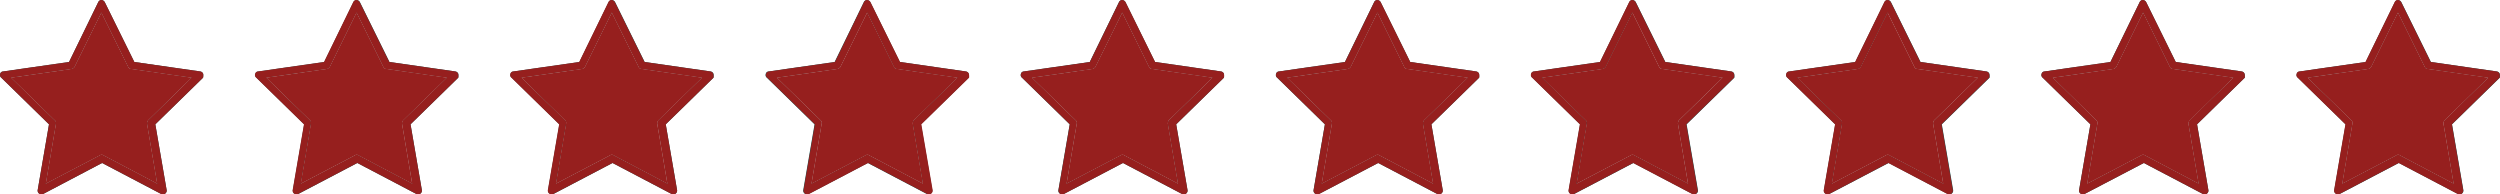 <svg xmlns="http://www.w3.org/2000/svg" viewBox="0 0 685.69 53.34"><defs><style>.cls-1{fill:#145654;}.cls-2{fill:#d3d3d3;}.cls-3{fill:#961f1e;}</style></defs><title>star10</title><g id="Layer_2" data-name="Layer 2"><g id="Layer_1-2" data-name="Layer 1"><path class="cls-1" d="M55.74,20.3a1,1,0,0,0-.8-.7L36.84,17,28.74.6a1.15,1.15,0,0,0-.9-.6,1,1,0,0,0-.9.6l-8,16.4L.84,19.6a.85.85,0,0,0-.8.7.91.91,0,0,0,.3,1l13.1,12.8-3.1,18a1,1,0,0,0,.4,1,1.42,1.42,0,0,0,.6.2.9.9,0,0,0,.5-.1L28,44.7l16.2,8.5a.91.91,0,0,0,1.1-.1,1,1,0,0,0,.4-1l-3.1-18,13.1-12.8A3.35,3.35,0,0,0,55.74,20.3ZM40.64,33a1.4,1.4,0,0,0-.3.9l2.8,16.5-14.8-7.8a.75.75,0,0,0-.9,0l-14.9,7.8,2.8-16.5A.86.86,0,0,0,15,33L3,21.3l16.6-2.4c.3,0,.6-.3.8-.5l7.4-15,7.4,15a.89.89,0,0,0,.8.5l16.6,2.4Z"/><path class="cls-2" d="M40.34,33.9l2.8,16.5-14.8-7.8a.75.75,0,0,0-.9,0l-14.9,7.8,2.8-16.5A.86.86,0,0,0,15,33L3,21.3l16.6-2.4c.3,0,.6-.3.8-.5l7.4-15,7.4,15a.89.89,0,0,0,.8.5l16.6,2.4L40.64,33A1.4,1.4,0,0,0,40.34,33.9Z"/><path class="cls-1" d="M125.73,20.3a1,1,0,0,0-.8-.7L106.83,17,98.73.6a1.15,1.15,0,0,0-.9-.6,1,1,0,0,0-.9.6l-8,16.4-18.1,2.6a.85.85,0,0,0-.8.7.91.91,0,0,0,.3,1l13.1,12.8-3.1,18a1,1,0,0,0,.4,1,1.42,1.42,0,0,0,.6.2.9.9,0,0,0,.5-.1L98,44.7l16.2,8.5a.91.91,0,0,0,1.1-.1,1,1,0,0,0,.4-1l-3.1-18,13.1-12.8A3.35,3.35,0,0,0,125.73,20.3ZM110.63,33a1.4,1.4,0,0,0-.3.9l2.8,16.5-14.8-7.8a.75.75,0,0,0-.9,0l-14.9,7.8,2.8-16.5A.86.86,0,0,0,85,33L73,21.3l16.6-2.4c.3,0,.6-.3.8-.5l7.4-15,7.4,15a.89.89,0,0,0,.8.5l16.6,2.4Z"/><path class="cls-2" d="M110.33,33.9l2.8,16.5-14.8-7.8a.75.75,0,0,0-.9,0l-14.9,7.8,2.8-16.5A.86.86,0,0,0,85,33L73,21.3l16.6-2.4c.3,0,.6-.3.8-.5l7.4-15,7.4,15a.89.89,0,0,0,.8.5l16.6,2.4-12,11.7A1.4,1.4,0,0,0,110.33,33.9Z"/><path class="cls-1" d="M195.72,20.3a1,1,0,0,0-.8-.7L176.82,17,168.72.6a1.15,1.15,0,0,0-.9-.6,1,1,0,0,0-.9.6l-8,16.4-18.1,2.6a.85.85,0,0,0-.8.7.91.91,0,0,0,.3,1l13.1,12.8-3.1,18a1,1,0,0,0,.4,1,1.42,1.42,0,0,0,.6.2.9.9,0,0,0,.5-.1L168,44.7l16.2,8.5a.91.91,0,0,0,1.1-.1,1,1,0,0,0,.4-1l-3.1-18,13.1-12.8A3.35,3.35,0,0,0,195.72,20.3ZM180.62,33a1.4,1.4,0,0,0-.3.9l2.8,16.5-14.8-7.8a.75.75,0,0,0-.9,0l-14.9,7.8,2.8-16.5a.86.86,0,0,0-.3-.9L143,21.3l16.6-2.4c.3,0,.6-.3.8-.5l7.4-15,7.4,15a.89.89,0,0,0,.8.5l16.6,2.4Z"/><path class="cls-2" d="M180.32,33.9l2.8,16.5-14.8-7.8a.75.75,0,0,0-.9,0l-14.9,7.8,2.8-16.5a.86.86,0,0,0-.3-.9L143,21.3l16.6-2.4c.3,0,.6-.3.8-.5l7.4-15,7.4,15a.89.89,0,0,0,.8.5l16.6,2.4-12,11.7A1.4,1.4,0,0,0,180.32,33.9Z"/><path class="cls-1" d="M265.71,20.3a1,1,0,0,0-.8-.7L246.81,17,238.71.6a1.15,1.15,0,0,0-.9-.6,1,1,0,0,0-.9.6l-8,16.4-18.1,2.6a.85.85,0,0,0-.8.7.91.91,0,0,0,.3,1l13.1,12.8-3.1,18a1,1,0,0,0,.4,1,1.42,1.42,0,0,0,.6.2.9.9,0,0,0,.5-.1L238,44.7l16.2,8.5a.91.91,0,0,0,1.1-.1,1,1,0,0,0,.4-1l-3.1-18,13.1-12.8A3.35,3.35,0,0,0,265.71,20.3ZM250.61,33a1.4,1.4,0,0,0-.3.9l2.8,16.5-14.8-7.8a.75.75,0,0,0-.9,0l-14.9,7.8,2.8-16.5a.86.86,0,0,0-.3-.9L213,21.3l16.6-2.4c.3,0,.6-.3.8-.5l7.4-15,7.4,15a.89.89,0,0,0,.8.5l16.6,2.4Z"/><path class="cls-2" d="M250.31,33.9l2.8,16.5-14.8-7.8a.75.75,0,0,0-.9,0l-14.9,7.8,2.8-16.5a.86.86,0,0,0-.3-.9L213,21.3l16.6-2.4c.3,0,.6-.3.8-.5l7.4-15,7.4,15a.89.89,0,0,0,.8.5l16.6,2.4-12,11.7A1.4,1.4,0,0,0,250.31,33.9Z"/><path class="cls-1" d="M335.69,20.3a1,1,0,0,0-.8-.7L316.79,17,308.69.6a1.15,1.15,0,0,0-.9-.6,1,1,0,0,0-.9.6l-8,16.4-18.1,2.6a.85.85,0,0,0-.8.7.91.91,0,0,0,.3,1l13.1,12.8-3.1,18a1,1,0,0,0,.4,1,1.42,1.42,0,0,0,.6.2.9.9,0,0,0,.5-.1L308,44.7l16.2,8.5a.91.91,0,0,0,1.1-.1,1,1,0,0,0,.4-1l-3.1-18,13.1-12.8A3.35,3.35,0,0,0,335.69,20.3ZM320.59,33a1.4,1.4,0,0,0-.3.9l2.8,16.5-14.8-7.8a.75.75,0,0,0-.9,0l-14.9,7.8,2.8-16.5a.86.86,0,0,0-.3-.9L283,21.3l16.6-2.4c.3,0,.6-.3.8-.5l7.4-15,7.4,15a.89.89,0,0,0,.8.5l16.6,2.4Z"/><path class="cls-2" d="M320.29,33.9l2.8,16.5-14.8-7.8a.75.75,0,0,0-.9,0l-14.9,7.8,2.8-16.5a.86.86,0,0,0-.3-.9L283,21.3l16.6-2.4c.3,0,.6-.3.8-.5l7.4-15,7.4,15a.89.89,0,0,0,.8.5l16.6,2.4-12,11.7A1.4,1.4,0,0,0,320.29,33.9Z"/><path class="cls-1" d="M405.68,20.3a1,1,0,0,0-.8-.7L386.78,17,378.68.6a1.15,1.15,0,0,0-.9-.6,1,1,0,0,0-.9.6l-8,16.4-18.1,2.6a.85.85,0,0,0-.8.7.91.91,0,0,0,.3,1l13.1,12.8-3.1,18a1,1,0,0,0,.4,1,1.42,1.42,0,0,0,.6.2.9.9,0,0,0,.5-.1L378,44.7l16.2,8.5a.91.91,0,0,0,1.1-.1,1,1,0,0,0,.4-1l-3.1-18,13.1-12.8A3.35,3.35,0,0,0,405.68,20.3ZM390.58,33a1.4,1.4,0,0,0-.3.9l2.8,16.5-14.8-7.8a.75.75,0,0,0-.9,0l-14.9,7.8,2.8-16.5a.86.86,0,0,0-.3-.9L353,21.3l16.6-2.4c.3,0,.6-.3.8-.5l7.4-15,7.4,15a.89.89,0,0,0,.8.5l16.6,2.4Z"/><path class="cls-2" d="M390.28,33.9l2.8,16.5-14.8-7.8a.75.75,0,0,0-.9,0l-14.9,7.8,2.8-16.5a.86.86,0,0,0-.3-.9L353,21.3l16.6-2.4c.3,0,.6-.3.8-.5l7.4-15,7.4,15a.89.89,0,0,0,.8.5l16.6,2.4-12,11.7A1.4,1.4,0,0,0,390.28,33.9Z"/><path class="cls-1" d="M475.67,20.3a1,1,0,0,0-.8-.7L456.77,17,448.67.6a1.15,1.15,0,0,0-.9-.6,1,1,0,0,0-.9.6l-8,16.4-18.1,2.6a.85.85,0,0,0-.8.7.91.91,0,0,0,.3,1l13.1,12.8-3.1,18a1,1,0,0,0,.4,1,1.42,1.42,0,0,0,.6.2.9.9,0,0,0,.5-.1L448,44.7l16.2,8.5a.91.91,0,0,0,1.1-.1,1,1,0,0,0,.4-1l-3.1-18,13.1-12.8A3.35,3.35,0,0,0,475.67,20.3ZM460.57,33a1.4,1.4,0,0,0-.3.9l2.8,16.5-14.8-7.8a.75.75,0,0,0-.9,0l-14.9,7.8,2.8-16.5a.86.86,0,0,0-.3-.9L423,21.3l16.6-2.4c.3,0,.6-.3.8-.5l7.4-15,7.4,15a.89.89,0,0,0,.8.5l16.6,2.4Z"/><path class="cls-2" d="M460.27,33.9l2.8,16.5-14.8-7.8a.75.75,0,0,0-.9,0l-14.9,7.8,2.8-16.5a.86.86,0,0,0-.3-.9L423,21.3l16.6-2.4c.3,0,.6-.3.8-.5l7.4-15,7.4,15a.89.89,0,0,0,.8.5l16.6,2.4-12,11.7A1.4,1.4,0,0,0,460.27,33.9Z"/><path class="cls-1" d="M545.66,20.3a1,1,0,0,0-.8-.7L526.76,17,518.66.6a1.15,1.15,0,0,0-.9-.6,1,1,0,0,0-.9.6l-8,16.4-18.1,2.6a.85.85,0,0,0-.8.7.91.91,0,0,0,.3,1l13.1,12.8-3.1,18a1,1,0,0,0,.4,1,1.42,1.42,0,0,0,.6.2.9.9,0,0,0,.5-.1L518,44.7l16.2,8.5a.91.91,0,0,0,1.1-.1,1,1,0,0,0,.4-1l-3.1-18,13.1-12.8A3.35,3.35,0,0,0,545.66,20.3ZM530.56,33a1.4,1.4,0,0,0-.3.9l2.8,16.5-14.8-7.8a.75.75,0,0,0-.9,0l-14.9,7.8,2.8-16.5a.86.86,0,0,0-.3-.9L493,21.3l16.6-2.4c.3,0,.6-.3.8-.5l7.4-15,7.4,15a.89.89,0,0,0,.8.5l16.6,2.4Z"/><path class="cls-2" d="M530.26,33.9l2.8,16.5-14.8-7.8a.75.75,0,0,0-.9,0l-14.9,7.8,2.8-16.5a.86.86,0,0,0-.3-.9L493,21.3l16.6-2.4c.3,0,.6-.3.8-.5l7.4-15,7.4,15a.89.89,0,0,0,.8.5l16.6,2.4-12,11.7A1.4,1.4,0,0,0,530.26,33.9Z"/><path class="cls-1" d="M615.65,20.3a1,1,0,0,0-.8-.7L596.75,17,588.65.6a1.15,1.15,0,0,0-.9-.6,1,1,0,0,0-.9.6l-8,16.4-18.1,2.6a.85.85,0,0,0-.8.7.91.91,0,0,0,.3,1l13.1,12.8-3.1,18a1,1,0,0,0,.4,1,1.42,1.42,0,0,0,.6.2.9.9,0,0,0,.5-.1L588,44.7l16.2,8.5a.91.91,0,0,0,1.1-.1,1,1,0,0,0,.4-1l-3.1-18,13.1-12.8A3.35,3.35,0,0,0,615.65,20.3ZM600.55,33a1.4,1.4,0,0,0-.3.9l2.8,16.5-14.8-7.8a.75.75,0,0,0-.9,0l-14.9,7.8,2.8-16.5a.86.86,0,0,0-.3-.9L563,21.3l16.6-2.4c.3,0,.6-.3.8-.5l7.4-15,7.4,15a.89.89,0,0,0,.8.5l16.6,2.4Z"/><path class="cls-2" d="M600.25,33.9l2.8,16.5-14.8-7.8a.75.75,0,0,0-.9,0l-14.9,7.8,2.8-16.5a.86.86,0,0,0-.3-.9L563,21.3l16.6-2.4c.3,0,.6-.3.8-.5l7.4-15,7.4,15a.89.89,0,0,0,.8.5l16.6,2.4-12,11.7A1.4,1.4,0,0,0,600.25,33.9Z"/><path class="cls-1" d="M685.64,20.3a1,1,0,0,0-.8-.7L666.74,17,658.64.6a1.15,1.15,0,0,0-.9-.6,1,1,0,0,0-.9.6l-8,16.4-18.1,2.6a.85.85,0,0,0-.8.7.91.91,0,0,0,.3,1l13.1,12.8-3.1,18a1,1,0,0,0,.4,1,1.42,1.42,0,0,0,.6.2.9.9,0,0,0,.5-.1l16.2-8.5,16.2,8.5a.91.91,0,0,0,1.1-.1,1,1,0,0,0,.4-1l-3.1-18,13.1-12.8A3.35,3.35,0,0,0,685.64,20.3ZM670.54,33a1.4,1.4,0,0,0-.3.9L673,50.4l-14.8-7.8a.75.75,0,0,0-.9,0l-14.9,7.8,2.8-16.5a.86.86,0,0,0-.3-.9l-12-11.7,16.6-2.4c.3,0,.6-.3.8-.5l7.4-15,7.4,15a.89.89,0,0,0,.8.5l16.6,2.4Z"/><path class="cls-2" d="M670.24,33.9,673,50.4l-14.8-7.8a.75.75,0,0,0-.9,0l-14.9,7.8,2.8-16.5a.86.86,0,0,0-.3-.9l-12-11.7,16.6-2.4c.3,0,.6-.3.8-.5l7.4-15,7.4,15a.89.89,0,0,0,.8.5l16.6,2.4-12,11.7A1.4,1.4,0,0,0,670.24,33.9Z"/><path class="cls-3" d="M55.74,20.3a1,1,0,0,0-.8-.7L36.84,17,28.74.6a1.15,1.15,0,0,0-.9-.6,1,1,0,0,0-.9.6l-8,16.4L.84,19.6a.85.85,0,0,0-.8.7.91.91,0,0,0,.3,1l13.1,12.8-3.1,18a1,1,0,0,0,.4,1,1.42,1.42,0,0,0,.6.2.9.9,0,0,0,.5-.1L28,44.7l16.2,8.5a.91.91,0,0,0,1.1-.1,1,1,0,0,0,.4-1l-3.1-18,13.1-12.8A3.35,3.35,0,0,0,55.74,20.3ZM40.64,33a1.4,1.4,0,0,0-.3.9l2.8,16.5-14.8-7.8a.75.75,0,0,0-.9,0l-14.9,7.8,2.8-16.5A.86.86,0,0,0,15,33L3,21.3l16.6-2.4c.3,0,.6-.3.8-.5l7.4-15,7.4,15a.89.89,0,0,0,.8.5l16.6,2.4Z"/><path class="cls-3" d="M40.34,33.9l2.8,16.5-14.8-7.8a.75.75,0,0,0-.9,0l-14.9,7.8,2.8-16.5A.86.86,0,0,0,15,33L3,21.3l16.6-2.4c.3,0,.6-.3.8-.5l7.4-15,7.4,15a.89.89,0,0,0,.8.5l16.6,2.4L40.64,33A1.4,1.4,0,0,0,40.34,33.9Z"/><path class="cls-3" d="M125.67,20.3a1,1,0,0,0-.8-.7L106.77,17,98.67.6a1.15,1.15,0,0,0-.9-.6,1,1,0,0,0-.9.6l-8,16.4-18.1,2.6a.85.85,0,0,0-.8.7.91.91,0,0,0,.3,1l13.1,12.8-3.1,18a1,1,0,0,0,.4,1,1.42,1.42,0,0,0,.6.2.9.9,0,0,0,.5-.1L98,44.7l16.2,8.5a.91.91,0,0,0,1.1-.1,1,1,0,0,0,.4-1l-3.1-18,13.1-12.8A3.35,3.35,0,0,0,125.67,20.3ZM110.57,33a1.4,1.4,0,0,0-.3.9l2.8,16.5-14.8-7.8a.75.75,0,0,0-.9,0l-14.9,7.8,2.8-16.5A.86.86,0,0,0,85,33L73,21.3l16.6-2.4c.3,0,.6-.3.8-.5l7.4-15,7.4,15a.89.89,0,0,0,.8.5l16.6,2.4Z"/><path class="cls-3" d="M110.27,33.9l2.8,16.5-14.8-7.8a.75.75,0,0,0-.9,0l-14.9,7.8,2.8-16.5A.86.86,0,0,0,85,33L73,21.3l16.6-2.4c.3,0,.6-.3.8-.5l7.4-15,7.4,15a.89.89,0,0,0,.8.5l16.6,2.4-12,11.7A1.4,1.4,0,0,0,110.27,33.9Z"/><path class="cls-3" d="M195.66,20.3a1,1,0,0,0-.8-.7L176.76,17,168.66.6a1.15,1.15,0,0,0-.9-.6,1,1,0,0,0-.9.6l-8,16.4-18.1,2.6a.85.85,0,0,0-.8.7.91.91,0,0,0,.3,1l13.1,12.8-3.1,18a1,1,0,0,0,.4,1,1.42,1.42,0,0,0,.6.2.9.9,0,0,0,.5-.1L168,44.7l16.2,8.5a.91.91,0,0,0,1.1-.1,1,1,0,0,0,.4-1l-3.1-18,13.1-12.8A3.35,3.35,0,0,0,195.66,20.3ZM180.56,33a1.4,1.4,0,0,0-.3.9l2.8,16.5-14.8-7.8a.75.75,0,0,0-.9,0l-14.9,7.8,2.8-16.5a.86.86,0,0,0-.3-.9L143,21.3l16.6-2.4c.3,0,.6-.3.8-.5l7.4-15,7.4,15a.89.89,0,0,0,.8.5l16.6,2.4Z"/><path class="cls-3" d="M180.26,33.9l2.8,16.5-14.8-7.8a.75.75,0,0,0-.9,0l-14.9,7.8,2.8-16.5a.86.86,0,0,0-.3-.9L143,21.3l16.6-2.4c.3,0,.6-.3.8-.5l7.4-15,7.4,15a.89.89,0,0,0,.8.5l16.6,2.4-12,11.7A1.4,1.4,0,0,0,180.26,33.9Z"/><path class="cls-3" d="M265.76,20.3a1,1,0,0,0-.8-.7L246.86,17,238.76.6a1.15,1.15,0,0,0-.9-.6,1,1,0,0,0-.9.6L229,17l-18.1,2.6a.85.85,0,0,0-.8.7.91.91,0,0,0,.3,1l13.1,12.8-3.1,18a1,1,0,0,0,.4,1,1.42,1.42,0,0,0,.6.2.9.9,0,0,0,.5-.1l16.2-8.5,16.2,8.5a.91.91,0,0,0,1.1-.1,1,1,0,0,0,.4-1l-3.1-18,13.1-12.8A3.35,3.35,0,0,0,265.76,20.3ZM250.66,33a1.4,1.4,0,0,0-.3.9l2.8,16.5-14.8-7.8a.75.75,0,0,0-.9,0l-14.9,7.8,2.8-16.5a.86.86,0,0,0-.3-.9l-12-11.7,16.6-2.4c.3,0,.6-.3.8-.5l7.4-15,7.4,15a.89.89,0,0,0,.8.5l16.6,2.4Z"/><path class="cls-3" d="M250.36,33.9l2.8,16.5-14.8-7.8a.75.75,0,0,0-.9,0l-14.9,7.8,2.8-16.5a.86.86,0,0,0-.3-.9l-12-11.7,16.6-2.4c.3,0,.6-.3.8-.5l7.4-15,7.4,15a.89.89,0,0,0,.8.5l16.6,2.4-12,11.7A1.4,1.4,0,0,0,250.36,33.9Z"/><path class="cls-3" d="M335.72,20.3a1,1,0,0,0-.8-.7L316.82,17,308.72.6a1.15,1.15,0,0,0-.9-.6,1,1,0,0,0-.9.6l-8,16.4-18.1,2.6a.85.85,0,0,0-.8.7.91.91,0,0,0,.3,1l13.1,12.8-3.1,18a1,1,0,0,0,.4,1,1.42,1.42,0,0,0,.6.2.9.9,0,0,0,.5-.1L308,44.7l16.2,8.5a.91.91,0,0,0,1.1-.1,1,1,0,0,0,.4-1l-3.1-18,13.1-12.8A3.35,3.35,0,0,0,335.72,20.3ZM320.62,33a1.4,1.4,0,0,0-.3.9l2.8,16.5-14.8-7.8a.75.75,0,0,0-.9,0l-14.9,7.8,2.8-16.5a.86.86,0,0,0-.3-.9L283,21.3l16.6-2.4c.3,0,.6-.3.8-.5l7.4-15,7.4,15a.89.89,0,0,0,.8.5l16.6,2.4Z"/><path class="cls-3" d="M320.32,33.9l2.8,16.5-14.8-7.8a.75.75,0,0,0-.9,0l-14.9,7.8,2.8-16.5a.86.86,0,0,0-.3-.9L283,21.3l16.6-2.4c.3,0,.6-.3.8-.5l7.4-15,7.4,15a.89.89,0,0,0,.8.5l16.6,2.4-12,11.7A1.4,1.4,0,0,0,320.32,33.9Z"/><path class="cls-3" d="M405.7,20.3a1,1,0,0,0-.8-.7L386.8,17,378.7.6a1.15,1.15,0,0,0-.9-.6,1,1,0,0,0-.9.6l-8,16.4-18.1,2.6a.85.85,0,0,0-.8.7.91.91,0,0,0,.3,1l13.1,12.8-3.1,18a1,1,0,0,0,.4,1,1.42,1.42,0,0,0,.6.2.9.9,0,0,0,.5-.1L378,44.7l16.2,8.5a.91.91,0,0,0,1.1-.1,1,1,0,0,0,.4-1l-3.1-18,13.1-12.8A3.35,3.35,0,0,0,405.7,20.3ZM390.6,33a1.4,1.4,0,0,0-.3.9l2.8,16.5-14.8-7.8a.75.75,0,0,0-.9,0l-14.9,7.8,2.8-16.5a.86.86,0,0,0-.3-.9L353,21.3l16.6-2.4c.3,0,.6-.3.8-.5l7.4-15,7.4,15a.89.89,0,0,0,.8.5l16.6,2.4Z"/><path class="cls-3" d="M390.3,33.9l2.8,16.5-14.8-7.8a.75.75,0,0,0-.9,0l-14.9,7.8,2.8-16.5a.86.86,0,0,0-.3-.9L353,21.3l16.6-2.4c.3,0,.6-.3.8-.5l7.4-15,7.4,15a.89.89,0,0,0,.8.5l16.6,2.4L390.6,33A1.4,1.4,0,0,0,390.3,33.9Z"/><path class="cls-3" d="M475.62,20.3a1,1,0,0,0-.8-.7L456.72,17,448.62.6a1.15,1.15,0,0,0-.9-.6,1,1,0,0,0-.9.6l-8,16.4-18.1,2.6a.85.85,0,0,0-.8.7.91.91,0,0,0,.3,1l13.1,12.8-3.1,18a1,1,0,0,0,.4,1,1.42,1.42,0,0,0,.6.2.9.9,0,0,0,.5-.1l16.2-8.5,16.2,8.5a.91.91,0,0,0,1.1-.1,1,1,0,0,0,.4-1l-3.1-18,13.1-12.8A3.35,3.35,0,0,0,475.62,20.3ZM460.52,33a1.4,1.4,0,0,0-.3.9L463,50.4l-14.8-7.8a.75.75,0,0,0-.9,0l-14.9,7.8,2.8-16.5a.86.86,0,0,0-.3-.9l-12-11.7,16.6-2.4c.3,0,.6-.3.8-.5l7.4-15,7.4,15a.89.89,0,0,0,.8.5l16.6,2.4Z"/><path class="cls-3" d="M460.22,33.9,463,50.4l-14.8-7.8a.75.75,0,0,0-.9,0l-14.9,7.8,2.8-16.5a.86.86,0,0,0-.3-.9l-12-11.7,16.6-2.4c.3,0,.6-.3.8-.5l7.4-15,7.4,15a.89.89,0,0,0,.8.5l16.6,2.4-12,11.7A1.4,1.4,0,0,0,460.22,33.9Z"/><path class="cls-3" d="M545.61,20.3a1,1,0,0,0-.8-.7L526.71,17,518.61.6a1.15,1.15,0,0,0-.9-.6,1,1,0,0,0-.9.6l-8,16.4-18.1,2.6a.85.85,0,0,0-.8.7.91.91,0,0,0,.3,1l13.1,12.8-3.1,18a1,1,0,0,0,.4,1,1.42,1.42,0,0,0,.6.2.9.9,0,0,0,.5-.1l16.2-8.5,16.2,8.5a.91.91,0,0,0,1.1-.1,1,1,0,0,0,.4-1l-3.1-18,13.1-12.8A3.35,3.35,0,0,0,545.61,20.3ZM530.51,33a1.4,1.4,0,0,0-.3.9L533,50.4l-14.8-7.8a.75.75,0,0,0-.9,0l-14.9,7.8,2.8-16.5a.86.86,0,0,0-.3-.9l-12-11.7,16.6-2.4c.3,0,.6-.3.8-.5l7.4-15,7.4,15a.89.89,0,0,0,.8.5l16.6,2.4Z"/><path class="cls-3" d="M530.21,33.9,533,50.4l-14.8-7.8a.75.75,0,0,0-.9,0l-14.9,7.8,2.8-16.5a.86.86,0,0,0-.3-.9l-12-11.7,16.6-2.4c.3,0,.6-.3.8-.5l7.4-15,7.4,15a.89.89,0,0,0,.8.5l16.6,2.4-12,11.7A1.4,1.4,0,0,0,530.21,33.9Z"/><path class="cls-3" d="M615.65,20.3a1,1,0,0,0-.8-.7L596.75,17,588.65.6a1.15,1.15,0,0,0-.9-.6,1,1,0,0,0-.9.6l-8,16.4-18.1,2.6a.85.85,0,0,0-.8.7.91.91,0,0,0,.3,1l13.1,12.8-3.1,18a1,1,0,0,0,.4,1,1.42,1.42,0,0,0,.6.2.9.9,0,0,0,.5-.1L588,44.7l16.2,8.5a.91.91,0,0,0,1.1-.1,1,1,0,0,0,.4-1l-3.1-18,13.1-12.8A3.35,3.35,0,0,0,615.65,20.3ZM600.55,33a1.4,1.4,0,0,0-.3.9l2.8,16.5-14.8-7.8a.75.75,0,0,0-.9,0l-14.9,7.8,2.8-16.5a.86.86,0,0,0-.3-.9L563,21.3l16.6-2.4c.3,0,.6-.3.8-.5l7.4-15,7.4,15a.89.89,0,0,0,.8.5l16.6,2.4Z"/><path class="cls-3" d="M600.25,33.9l2.8,16.5-14.8-7.8a.75.75,0,0,0-.9,0l-14.9,7.8,2.8-16.5a.86.86,0,0,0-.3-.9L563,21.3l16.6-2.4c.3,0,.6-.3.8-.5l7.4-15,7.4,15a.89.89,0,0,0,.8.5l16.6,2.4-12,11.7A1.4,1.4,0,0,0,600.25,33.9Z"/><path class="cls-3" d="M685.59,20.3a1,1,0,0,0-.8-.7L666.69,17,658.59.6a1.15,1.15,0,0,0-.9-.6,1,1,0,0,0-.9.6l-8,16.4-18.1,2.6a.85.85,0,0,0-.8.7.91.91,0,0,0,.3,1l13.1,12.8-3.1,18a1,1,0,0,0,.4,1,1.42,1.42,0,0,0,.6.2.9.9,0,0,0,.5-.1l16.2-8.5,16.2,8.5a.91.91,0,0,0,1.1-.1,1,1,0,0,0,.4-1l-3.1-18,13.1-12.8A3.35,3.35,0,0,0,685.59,20.3ZM670.49,33a1.4,1.4,0,0,0-.3.9L673,50.4l-14.8-7.8a.75.75,0,0,0-.9,0l-14.9,7.8,2.8-16.5a.86.86,0,0,0-.3-.9l-12-11.7,16.6-2.4c.3,0,.6-.3.8-.5l7.4-15,7.4,15a.89.89,0,0,0,.8.5l16.6,2.4Z"/><path class="cls-3" d="M670.19,33.9,673,50.4l-14.8-7.8a.75.75,0,0,0-.9,0l-14.9,7.8,2.8-16.5a.86.86,0,0,0-.3-.9l-12-11.7,16.6-2.4c.3,0,.6-.3.8-.5l7.4-15,7.4,15a.89.89,0,0,0,.8.5l16.6,2.4-12,11.7A1.4,1.4,0,0,0,670.19,33.9Z"/></g></g></svg>
